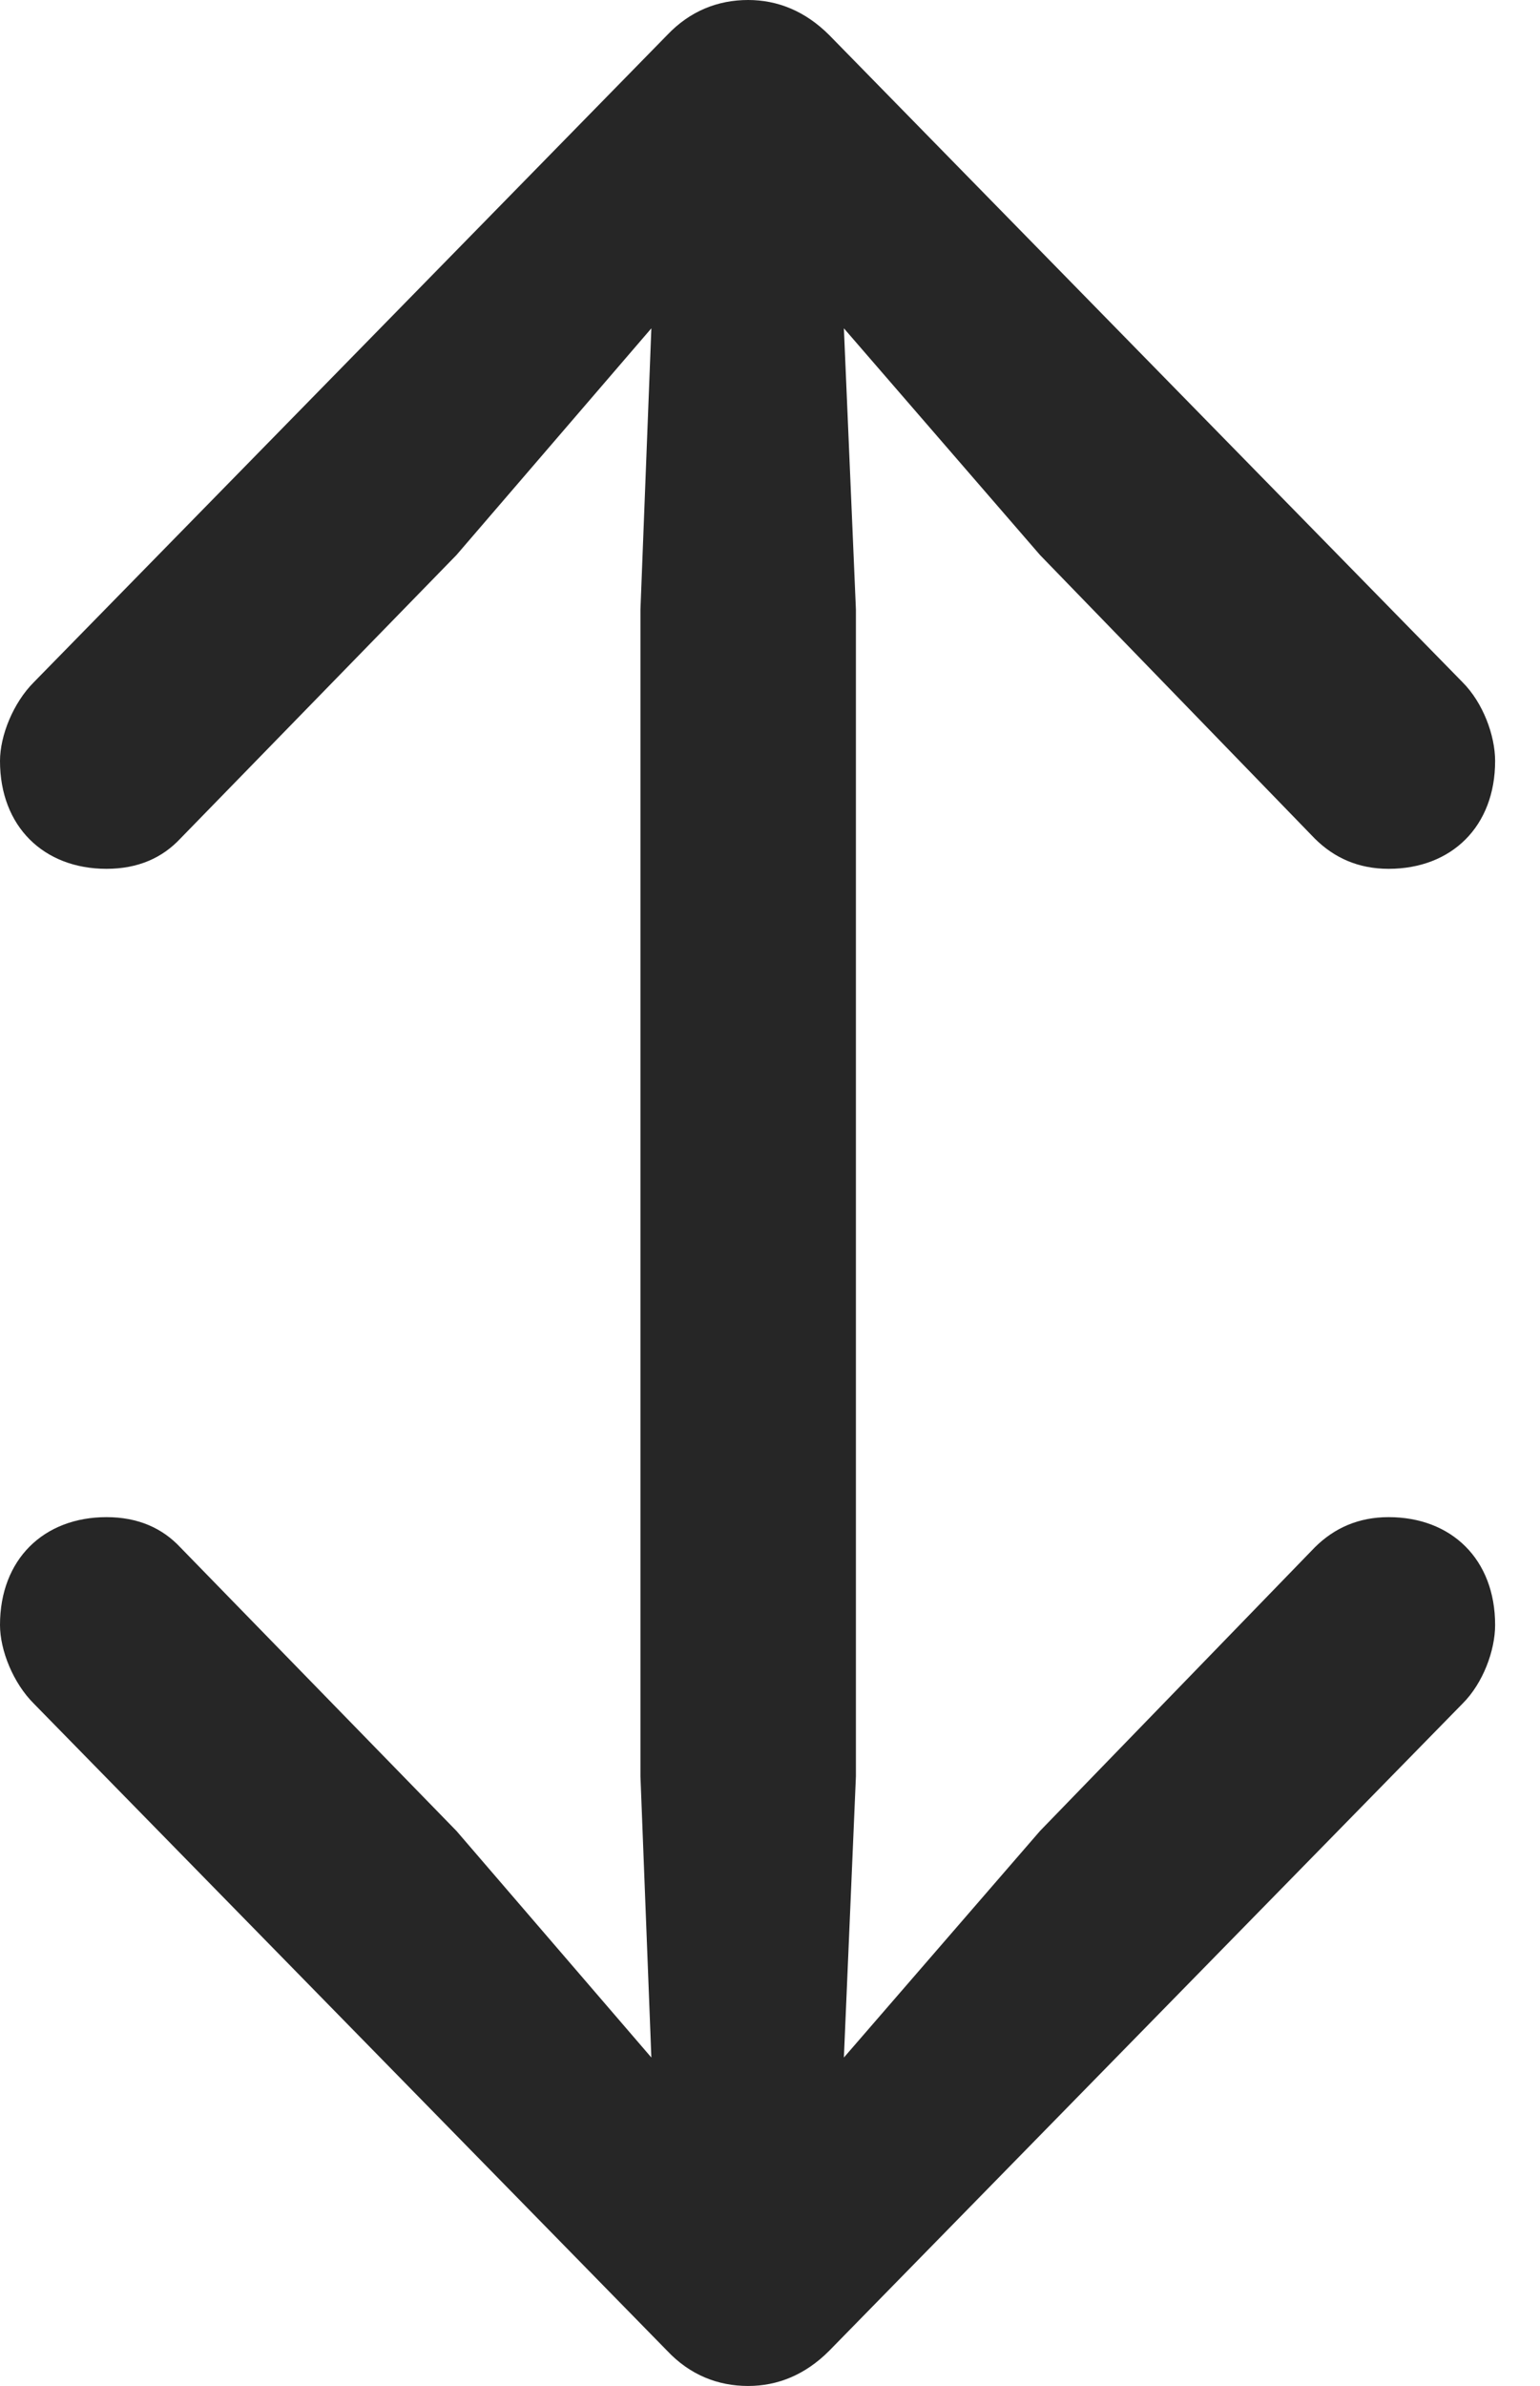 <?xml version="1.0" encoding="UTF-8"?>
<!--Generator: Apple Native CoreSVG 232.5-->
<!DOCTYPE svg
PUBLIC "-//W3C//DTD SVG 1.1//EN"
       "http://www.w3.org/Graphics/SVG/1.1/DTD/svg11.dtd">
<svg version="1.1" xmlns="http://www.w3.org/2000/svg" xmlns:xlink="http://www.w3.org/1999/xlink" width="12.422" height="19.229">
 <g>
  <rect height="19.229" opacity="0" width="12.422" x="0" y="0"/>
  <path d="M6.035 19.229C6.27 19.229 6.494 19.141 6.689 18.945L11.797 13.73C11.963 13.565 12.06 13.301 12.06 13.096C12.06 12.568 11.709 12.227 11.201 12.227C10.957 12.227 10.762 12.315 10.605 12.471L8.389 14.756L6.807 16.582L6.904 14.316L6.904 4.912L6.807 2.646L8.389 4.473L10.605 6.758C10.762 6.914 10.957 7.002 11.201 7.002C11.709 7.002 12.06 6.66 12.06 6.133C12.06 5.928 11.963 5.664 11.797 5.498L6.689 0.283C6.494 0.088 6.27 0 6.035 0C5.791 0 5.566 0.088 5.381 0.283L0.273 5.498C0.107 5.664 0 5.928 0 6.133C0 6.66 0.352 7.002 0.859 7.002C1.113 7.002 1.309 6.914 1.455 6.758L3.682 4.473L5.254 2.646L5.166 4.912L5.166 14.316L5.254 16.582L3.682 14.756L1.455 12.471C1.309 12.315 1.113 12.227 0.859 12.227C0.352 12.227 0 12.568 0 13.096C0 13.301 0.107 13.565 0.273 13.73L5.381 18.945C5.566 19.141 5.791 19.229 6.035 19.229Z" fill="#000000" fill-opacity="0.85"/>
 </g>
</svg>
